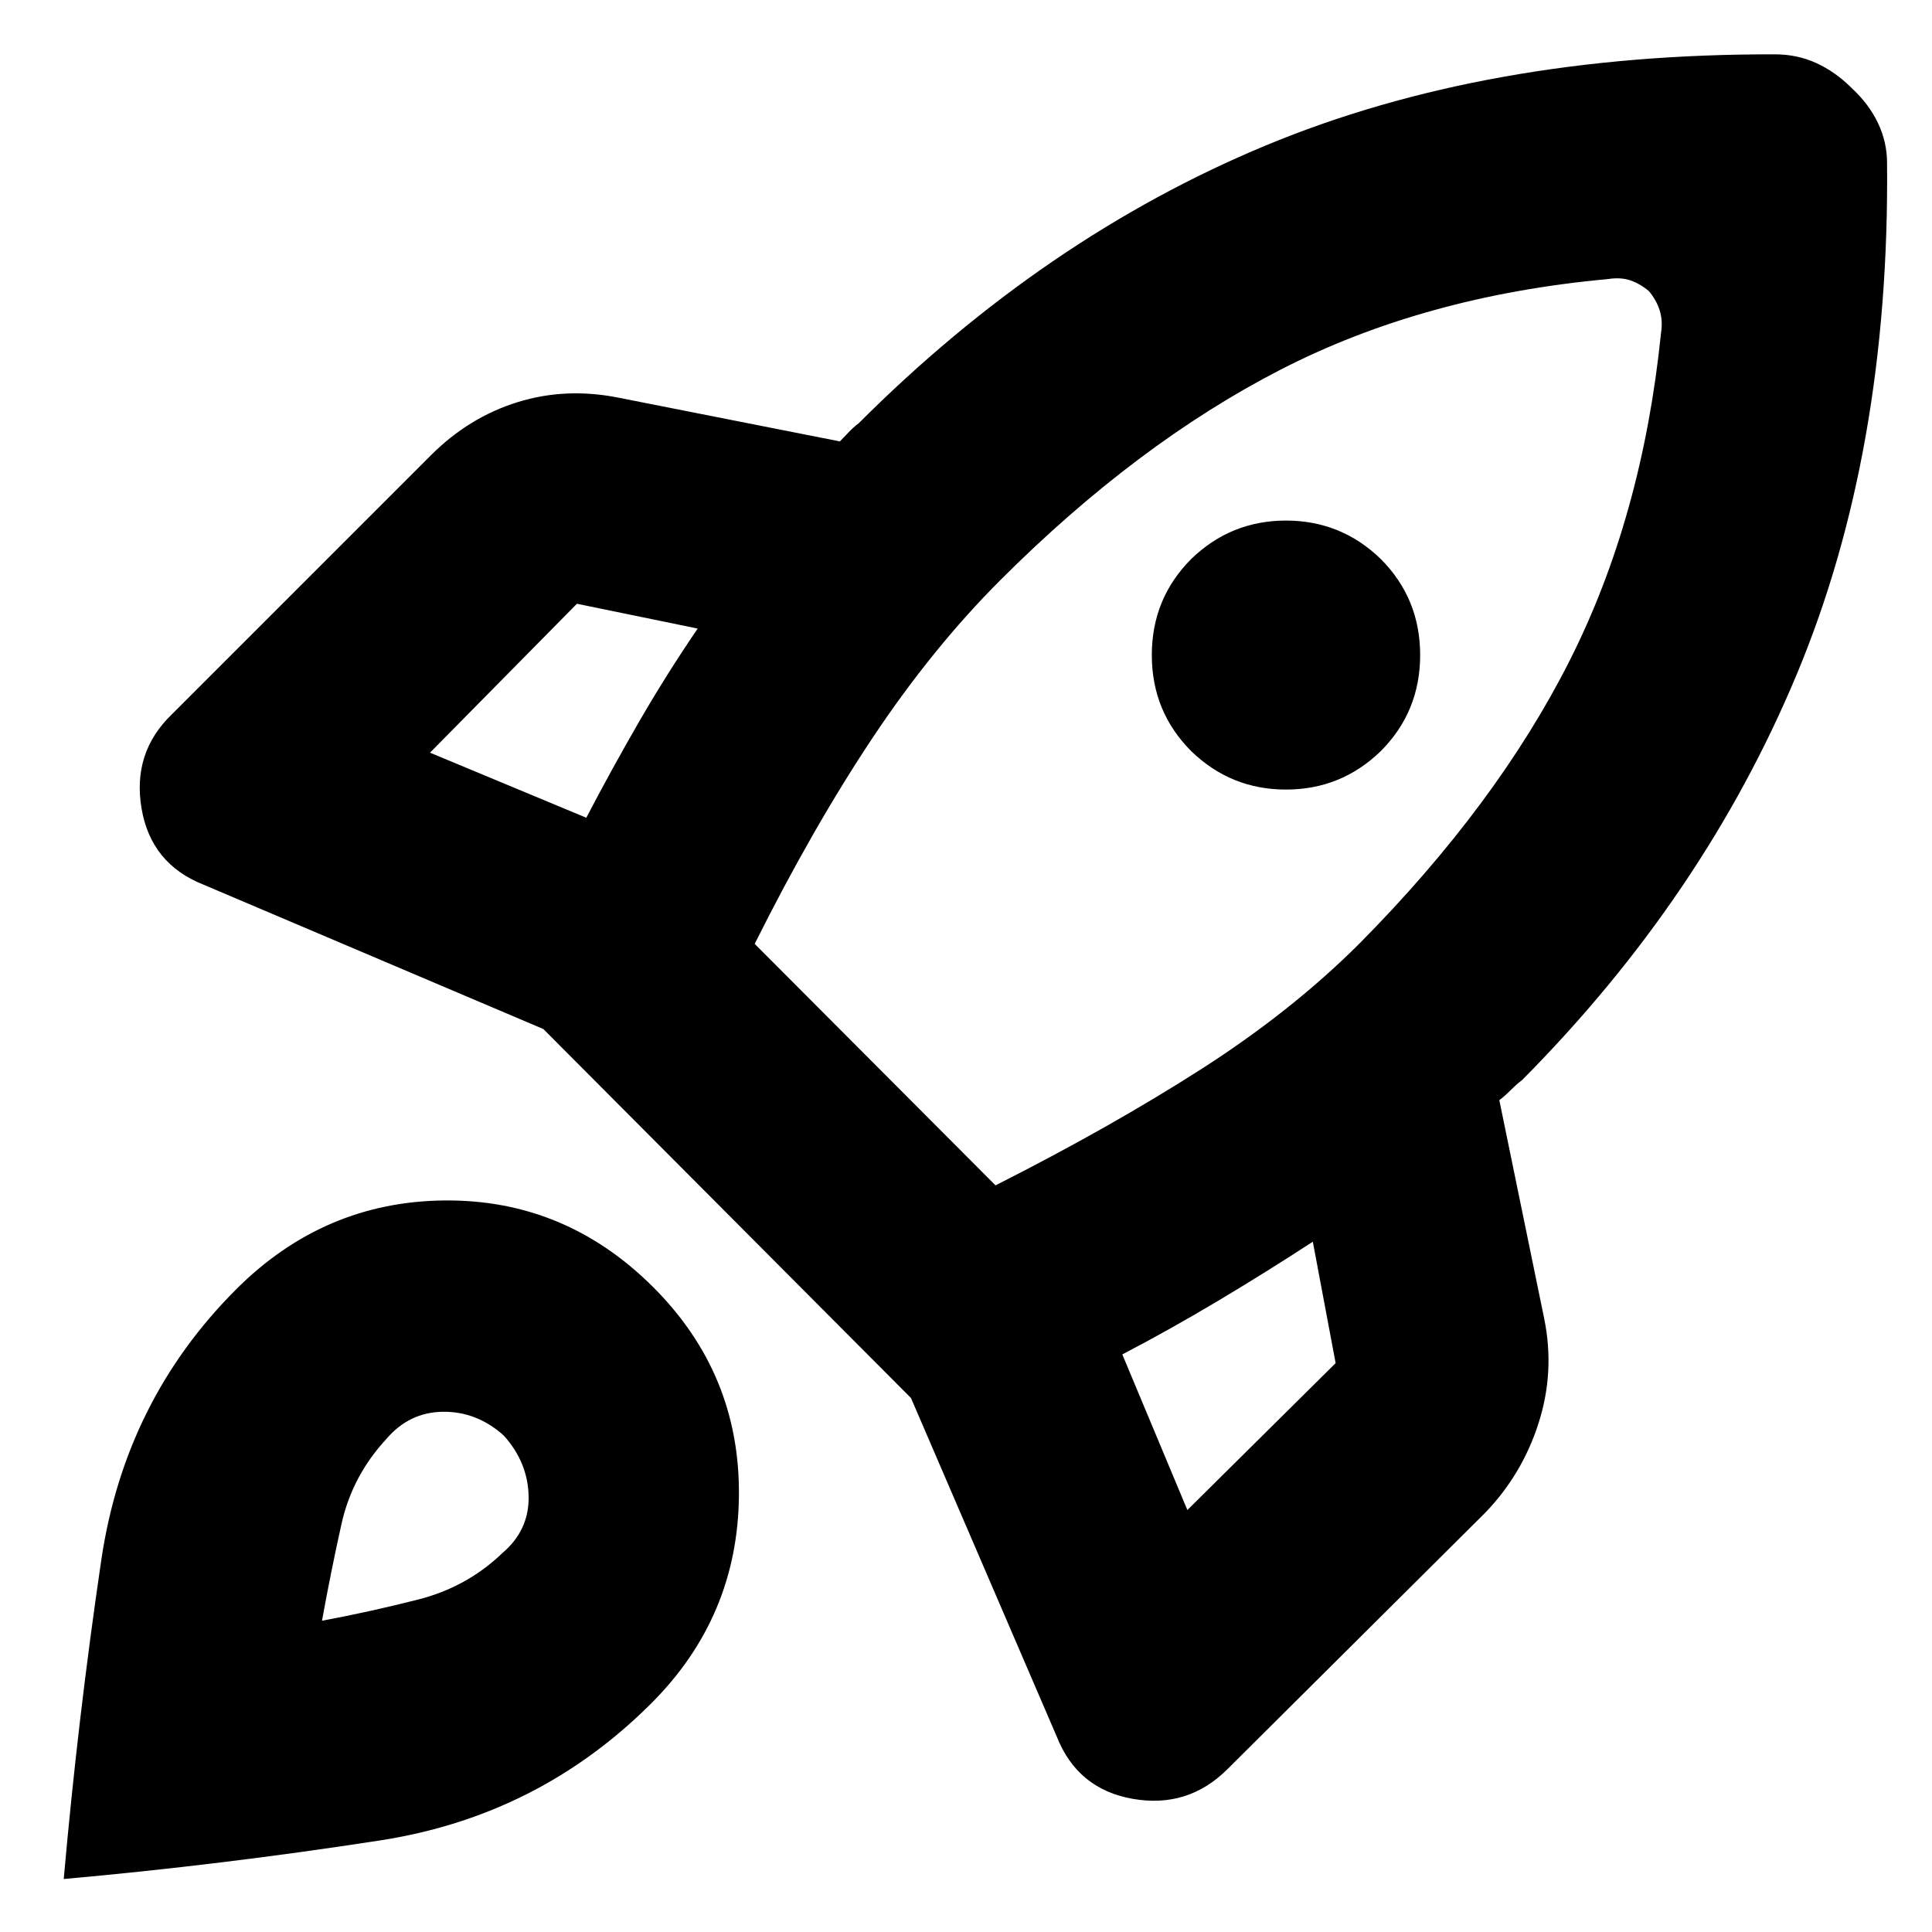 <svg xmlns="http://www.w3.org/2000/svg" height="40" viewBox="0 -960 960 960" width="40"><path d="M291.33-553.67q12.34-23.66 26-47.33 13.67-23.67 29.34-46.67l-60-12.33-73 74 77.66 32.33ZM799-821.33q-91.33 8.33-162.67 45Q565-739.67 497-671.67 463.33-638 433.67-593.5 404-549 375-491l119.67 120Q552-400 597-428.83q45-28.84 78.67-62.5 68-68.67 104.16-140.17Q816-703 825.33-794.33q1-6.34-.66-11.5-1.67-5.17-5.34-9.5-4.33-3.67-9.16-5.34-4.84-1.66-11.17-.66ZM592-586.67q-19.67-19.66-19.67-47.83 0-28.17 19.67-47.83 19.67-19 47-19t47 19q19.67 19.66 19.67 47.83 0 28.17-19.67 47.83-19.67 19-47 19t-47-19ZM557.67-287 590-209.67l73.67-73L652.33-343q-23 15-47 29.33-24 14.34-47.66 26.67Zm380-592q1.33 143.33-44.84 254-46.16 110.67-136.5 201.67-2.66 2-5.66 5t-5.67 5l22.33 108.66q5.34 26.34-2.83 51.84-8.17 25.5-26.5 44.5L610-81q-19.67 19.67-47.17 14.83Q535.33-71 525-97.33l-72.33-168L270-448.67l-168.67-71.66q-26.33-10.34-31-38-4.66-27.67 15-46.67L214-733.67q19-19 43.17-26.5 24.16-7.5 50.5-2.16l109.66 21.66q2-2 4.34-4.5 2.33-2.5 5-4.5Q519-842 628.83-887.67 738.67-933.33 882-933q11 0 20.5 4.33 9.5 4.34 17.5 12.34 8.67 8 13.17 17.5t4.5 19.83ZM117.33-319.33Q161-363 221-363.5t103.67 43.17q43 43 42.5 103.33t-43.5 103.33q-56 56-134.84 68.17Q110-33.33 31.67-26.33q7-79.34 18.66-158.5 11.67-79.17 67-134.5ZM192-245q-17 18.33-22.33 42.33-5.34 24-9.67 48 23.33-4.33 47.67-10.5 24.33-6.16 42-23.16 13.33-11.34 13-28.17-.34-16.83-12.34-30.17-13.33-12-30.16-11.83-16.84.17-28.17 13.5Z"/></svg>